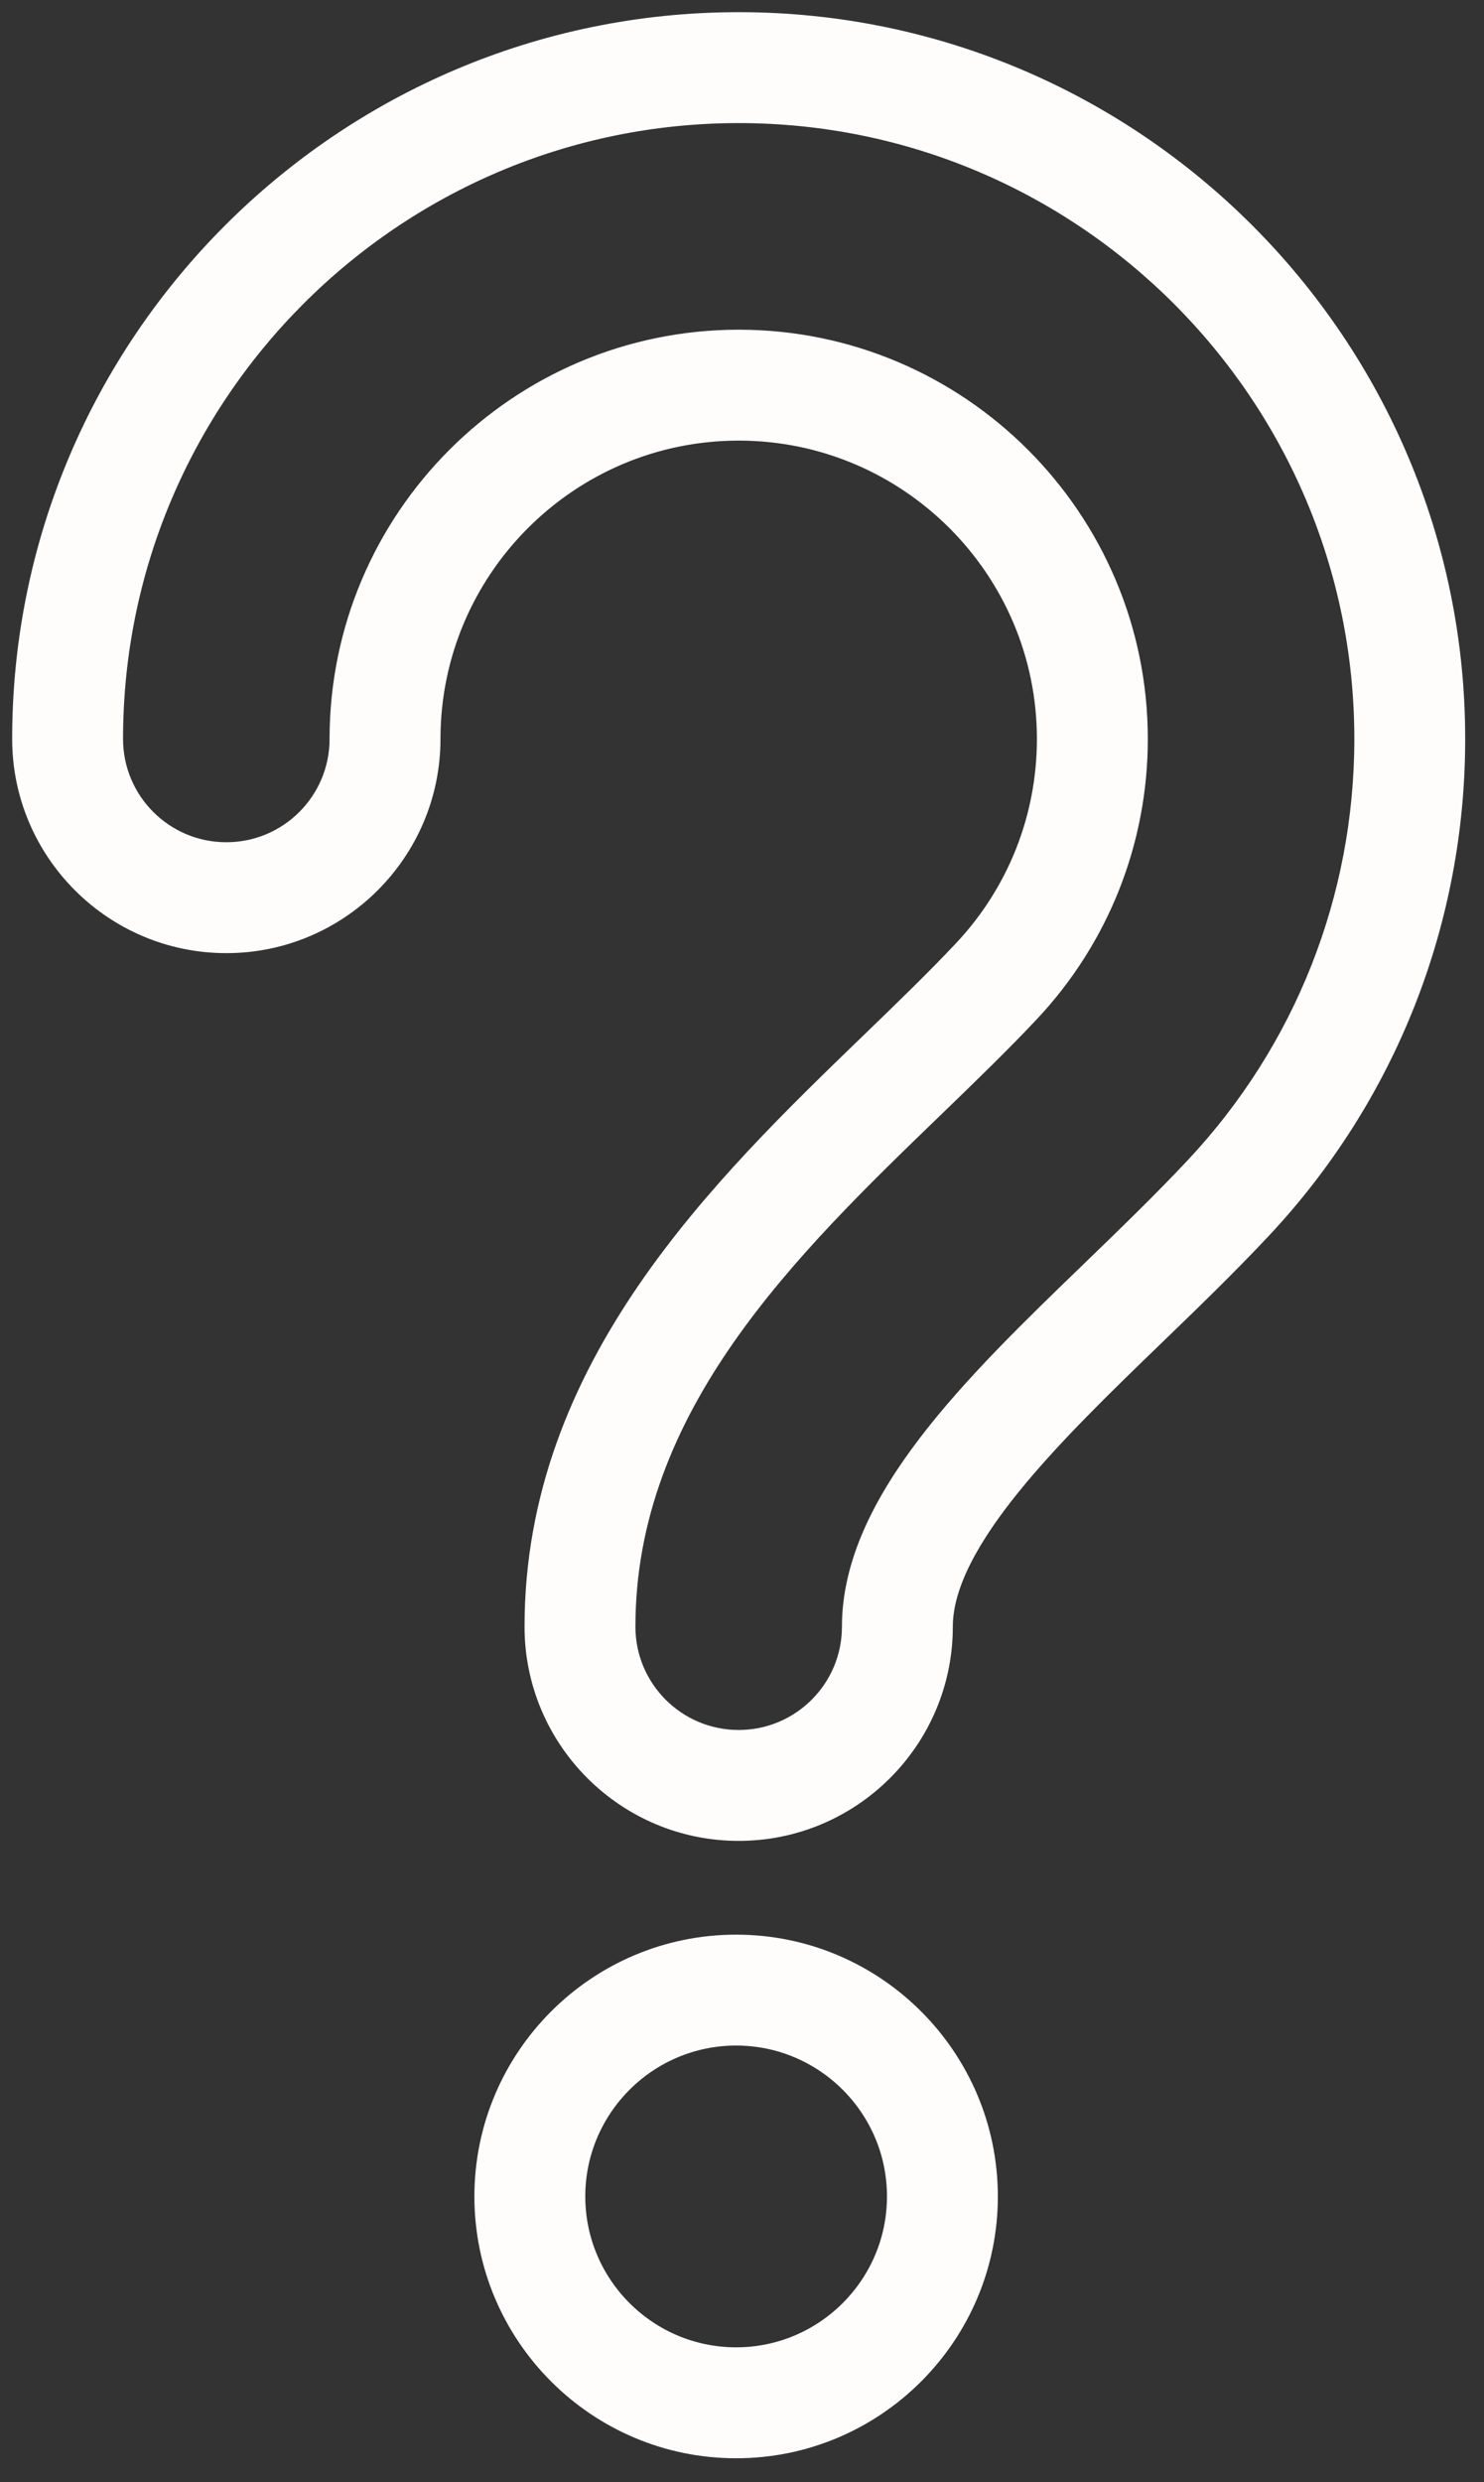 <?xml version="1.0" encoding="UTF-8" standalone="no"?>
<svg width="61px" height="102px" viewBox="0 0 61 102" version="1.1" xmlns="http://www.w3.org/2000/svg" xmlns:xlink="http://www.w3.org/1999/xlink" xmlns:sketch="http://www.bohemiancoding.com/sketch/ns">
    <rect x="0" y="0" width="61" height="102" fill="#333333" stroke="none"/>
    <!-- Generator: Sketch 3.1.1 (8761) - http://www.bohemiancoding.com/sketch -->
    <title>Icone Inclassable</title>
    <desc>Created with Sketch.</desc>
    <defs></defs>
    <g id="Page-1" stroke="none" stroke-width="1" fill="none" fill-rule="evenodd" sketch:type="MSPage">
        <g id="Ambiances-Restaurants" sketch:type="MSLayerGroup" transform="translate(-460, 0)" stroke="#FFFCFC" fill="#FFFCFC">
            <g id="Inclassable" transform="translate(440, 1)" sketch:type="MSShapeGroup">
                <g id="Icone-Inclassable" transform="translate(21, 0)">
                    <path d="M29.363,3.558 C43.593,3.558 55.17,15.135 55.17,29.365 C55.17,35.946 52.692,42.213 48.194,47.01 C46.84,48.455 45.352,49.891 43.916,51.28 C39.093,55.938 34.108,60.755 34.108,65.845 C34.108,68.465 31.983,70.589 29.363,70.589 C26.743,70.589 24.619,68.465 24.619,65.845 C24.619,56.727 31.367,50.208 37.322,44.457 C38.738,43.088 40.078,41.794 41.272,40.521 C44.114,37.488 45.681,33.527 45.681,29.366 C45.681,20.368 38.361,13.048 29.363,13.048 C20.367,13.048 13.047,20.368 13.047,29.366 C13.047,31.986 10.923,34.11 8.303,34.11 C5.683,34.11 3.558,31.986 3.558,29.366 C3.558,15.135 15.134,3.558 29.363,3.558 L29.363,3.558 Z M29.363,0 C13.173,0 0,13.173 0,29.365 C0,33.943 3.724,37.667 8.303,37.667 C12.881,37.667 16.606,33.943 16.606,29.365 C16.606,22.33 22.329,16.606 29.363,16.606 C36.398,16.606 42.122,22.33 42.122,29.365 C42.122,32.618 40.898,35.716 38.676,38.087 C37.544,39.292 36.239,40.554 34.857,41.89 C28.706,47.831 21.061,55.217 21.061,65.845 C21.061,70.423 24.785,74.147 29.363,74.147 C33.942,74.147 37.666,70.423 37.666,65.845 C37.666,62.265 42.299,57.789 46.386,53.84 C47.869,52.407 49.381,50.946 50.789,49.444 C55.907,43.985 58.727,36.854 58.727,29.365 C58.727,13.173 45.554,0 29.363,0 L29.363,0 L29.363,0 Z" id="Shape"></path>
                    <path d="M29.259,99.517 C23.601,99.517 19,94.915 19,89.259 C19,83.602 23.602,79 29.259,79 C34.915,79 39.517,83.602 39.517,89.259 C39.517,94.915 34.916,99.517 29.259,99.517 L29.259,99.517 Z M29.259,82.557 C25.564,82.557 22.558,85.563 22.558,89.257 C22.558,92.952 25.564,95.958 29.259,95.958 C32.953,95.958 35.959,92.952 35.959,89.257 C35.959,85.563 32.955,82.557 29.259,82.557 L29.259,82.557 Z" id="Shape"></path>
                </g>
            </g>
        </g>
    </g>
</svg>